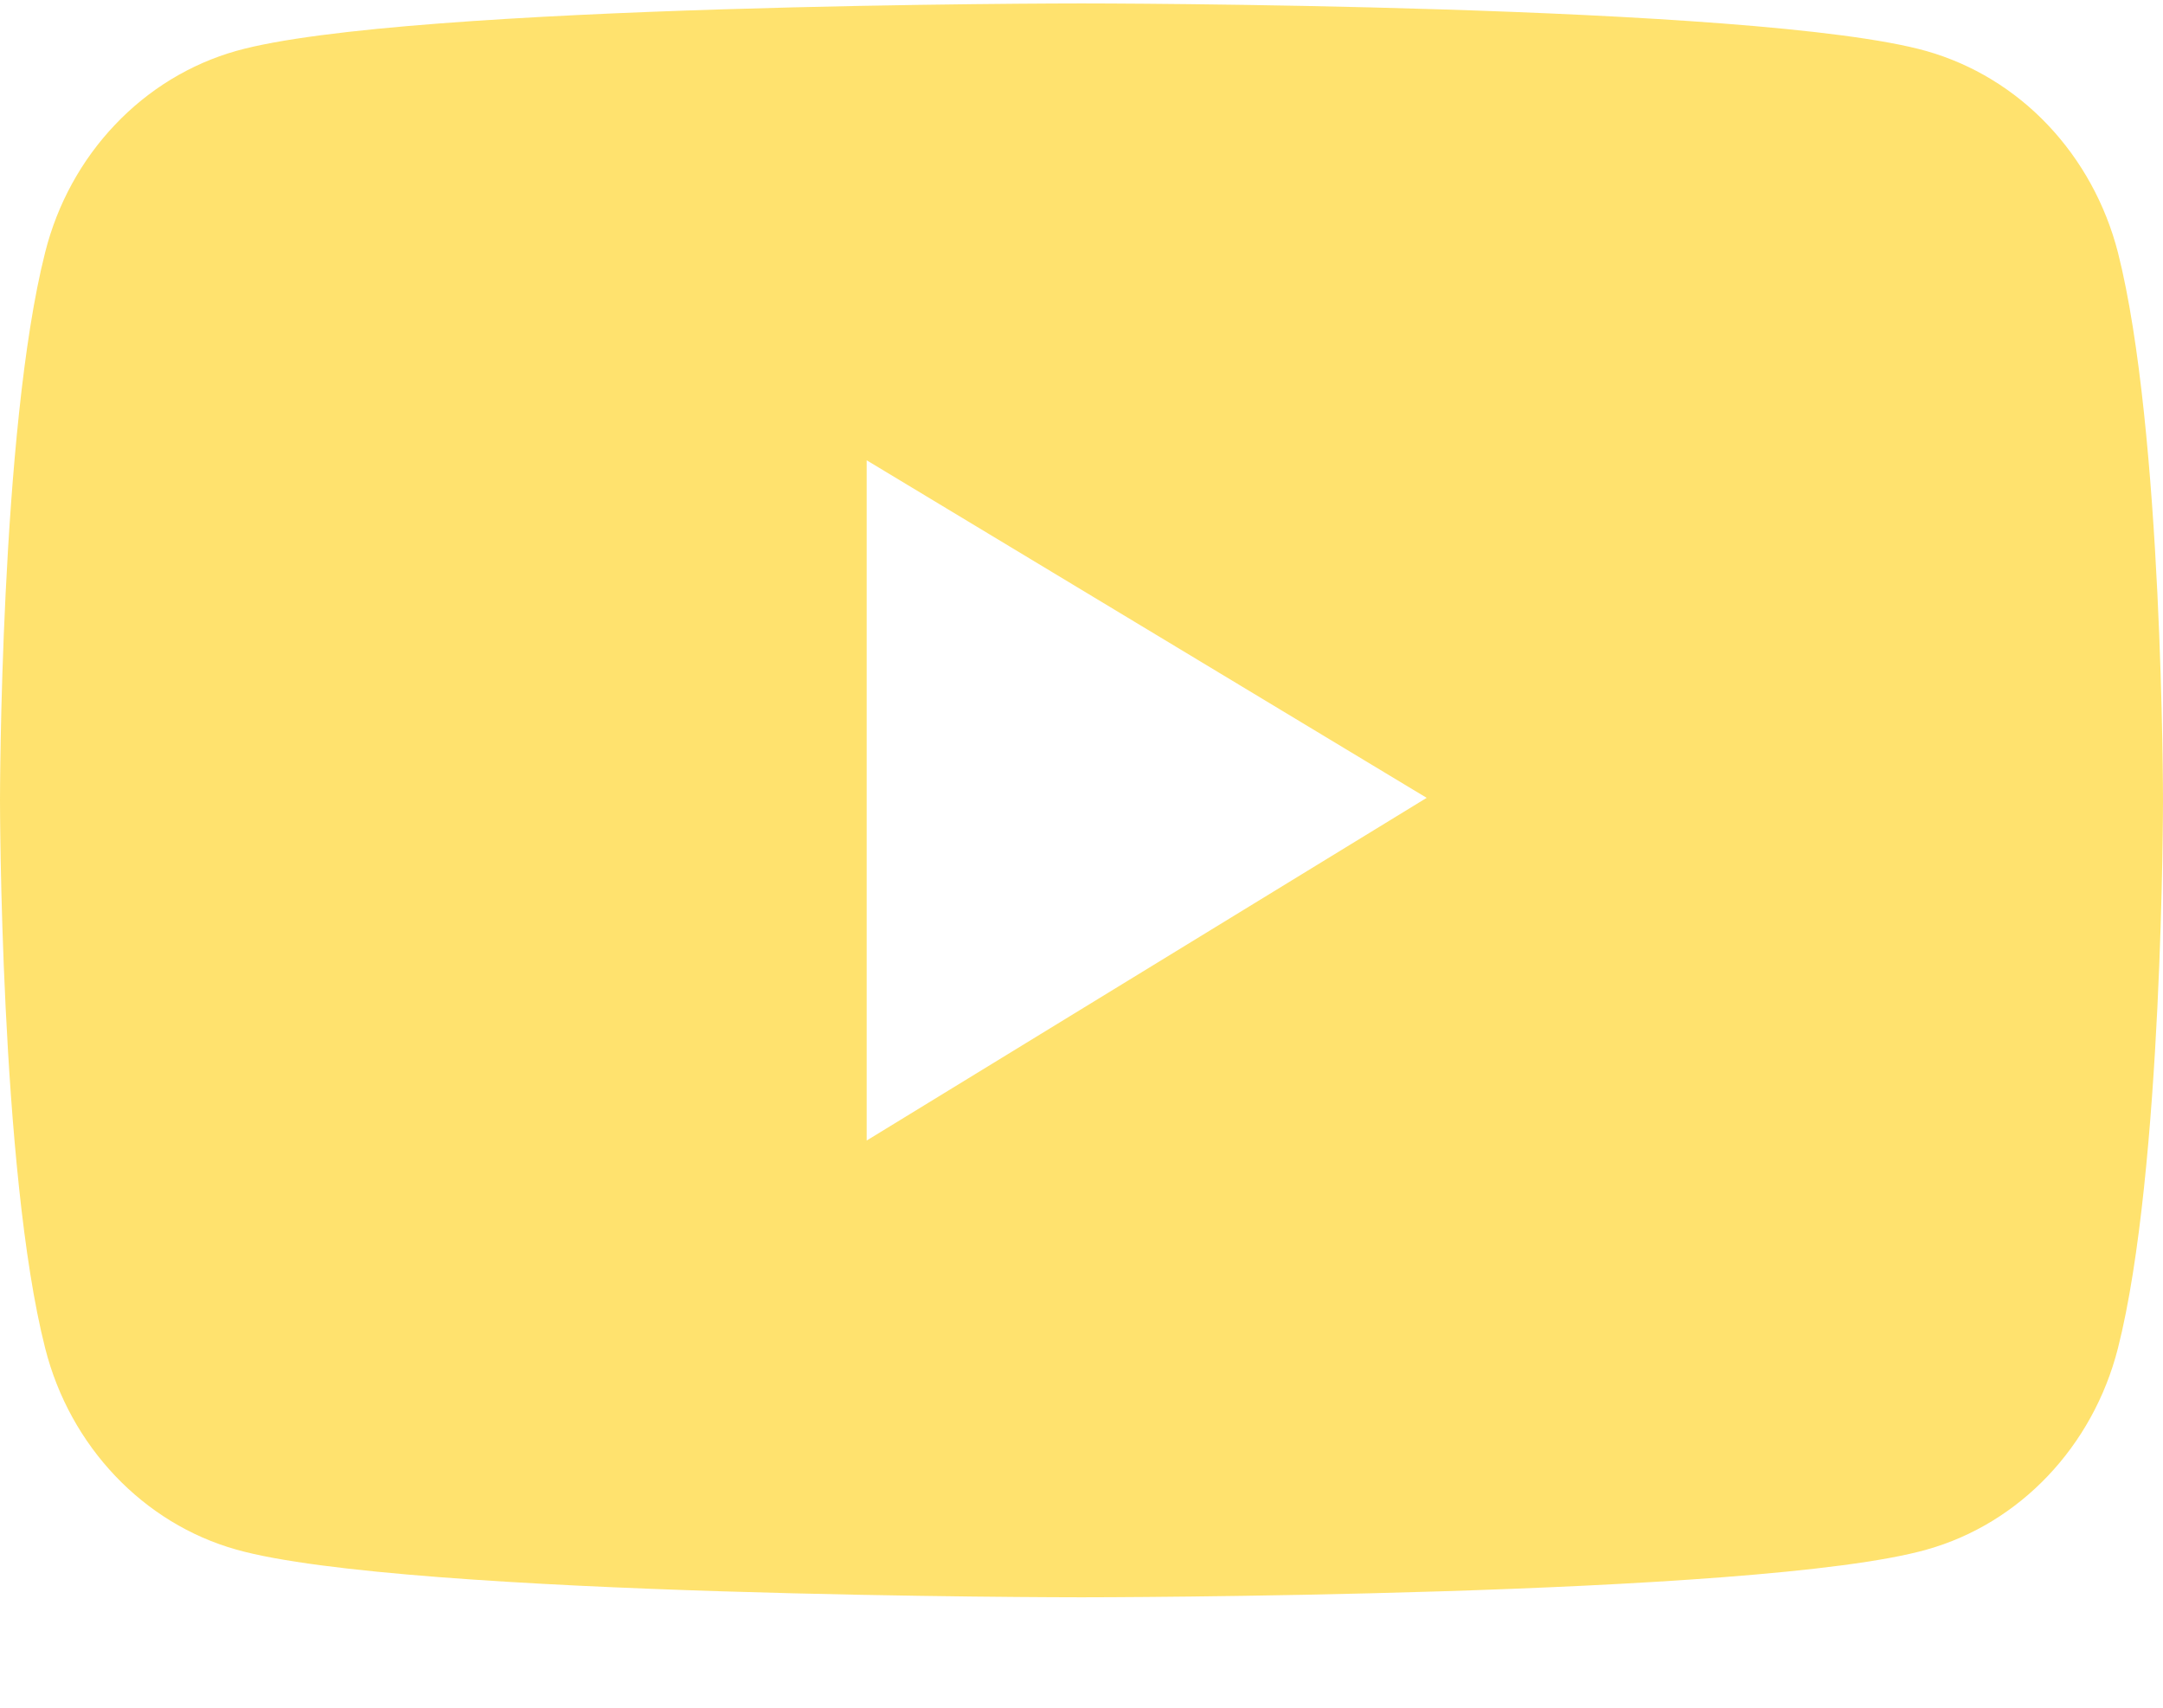 <svg width="19" height="15" viewBox="0 0 19 15" fill="none" xmlns="http://www.w3.org/2000/svg">
<path d="M18.604 2.217C18.495 1.794 18.283 1.408 17.988 1.097C17.694 0.787 17.327 0.564 16.924 0.449C15.442 0.03 9.5 0.03 9.5 0.03C9.5 0.03 3.558 0.03 2.076 0.447C1.673 0.561 1.306 0.784 1.011 1.095C0.716 1.405 0.504 1.791 0.397 2.215C-7.54992e-08 3.776 0 7.03 0 7.03C0 7.03 -7.54992e-08 10.285 0.397 11.843C0.615 12.704 1.26 13.382 2.076 13.611C3.558 14.03 9.5 14.03 9.5 14.03C9.5 14.03 15.442 14.03 16.924 13.611C17.742 13.382 18.385 12.704 18.604 11.843C19 10.285 19 7.03 19 7.03C19 7.03 19 3.776 18.604 2.217ZM7.613 10.018V4.043L12.532 7.008L7.613 10.018Z" fill="#FFCC00" fill-opacity="0.57"/>
</svg>
